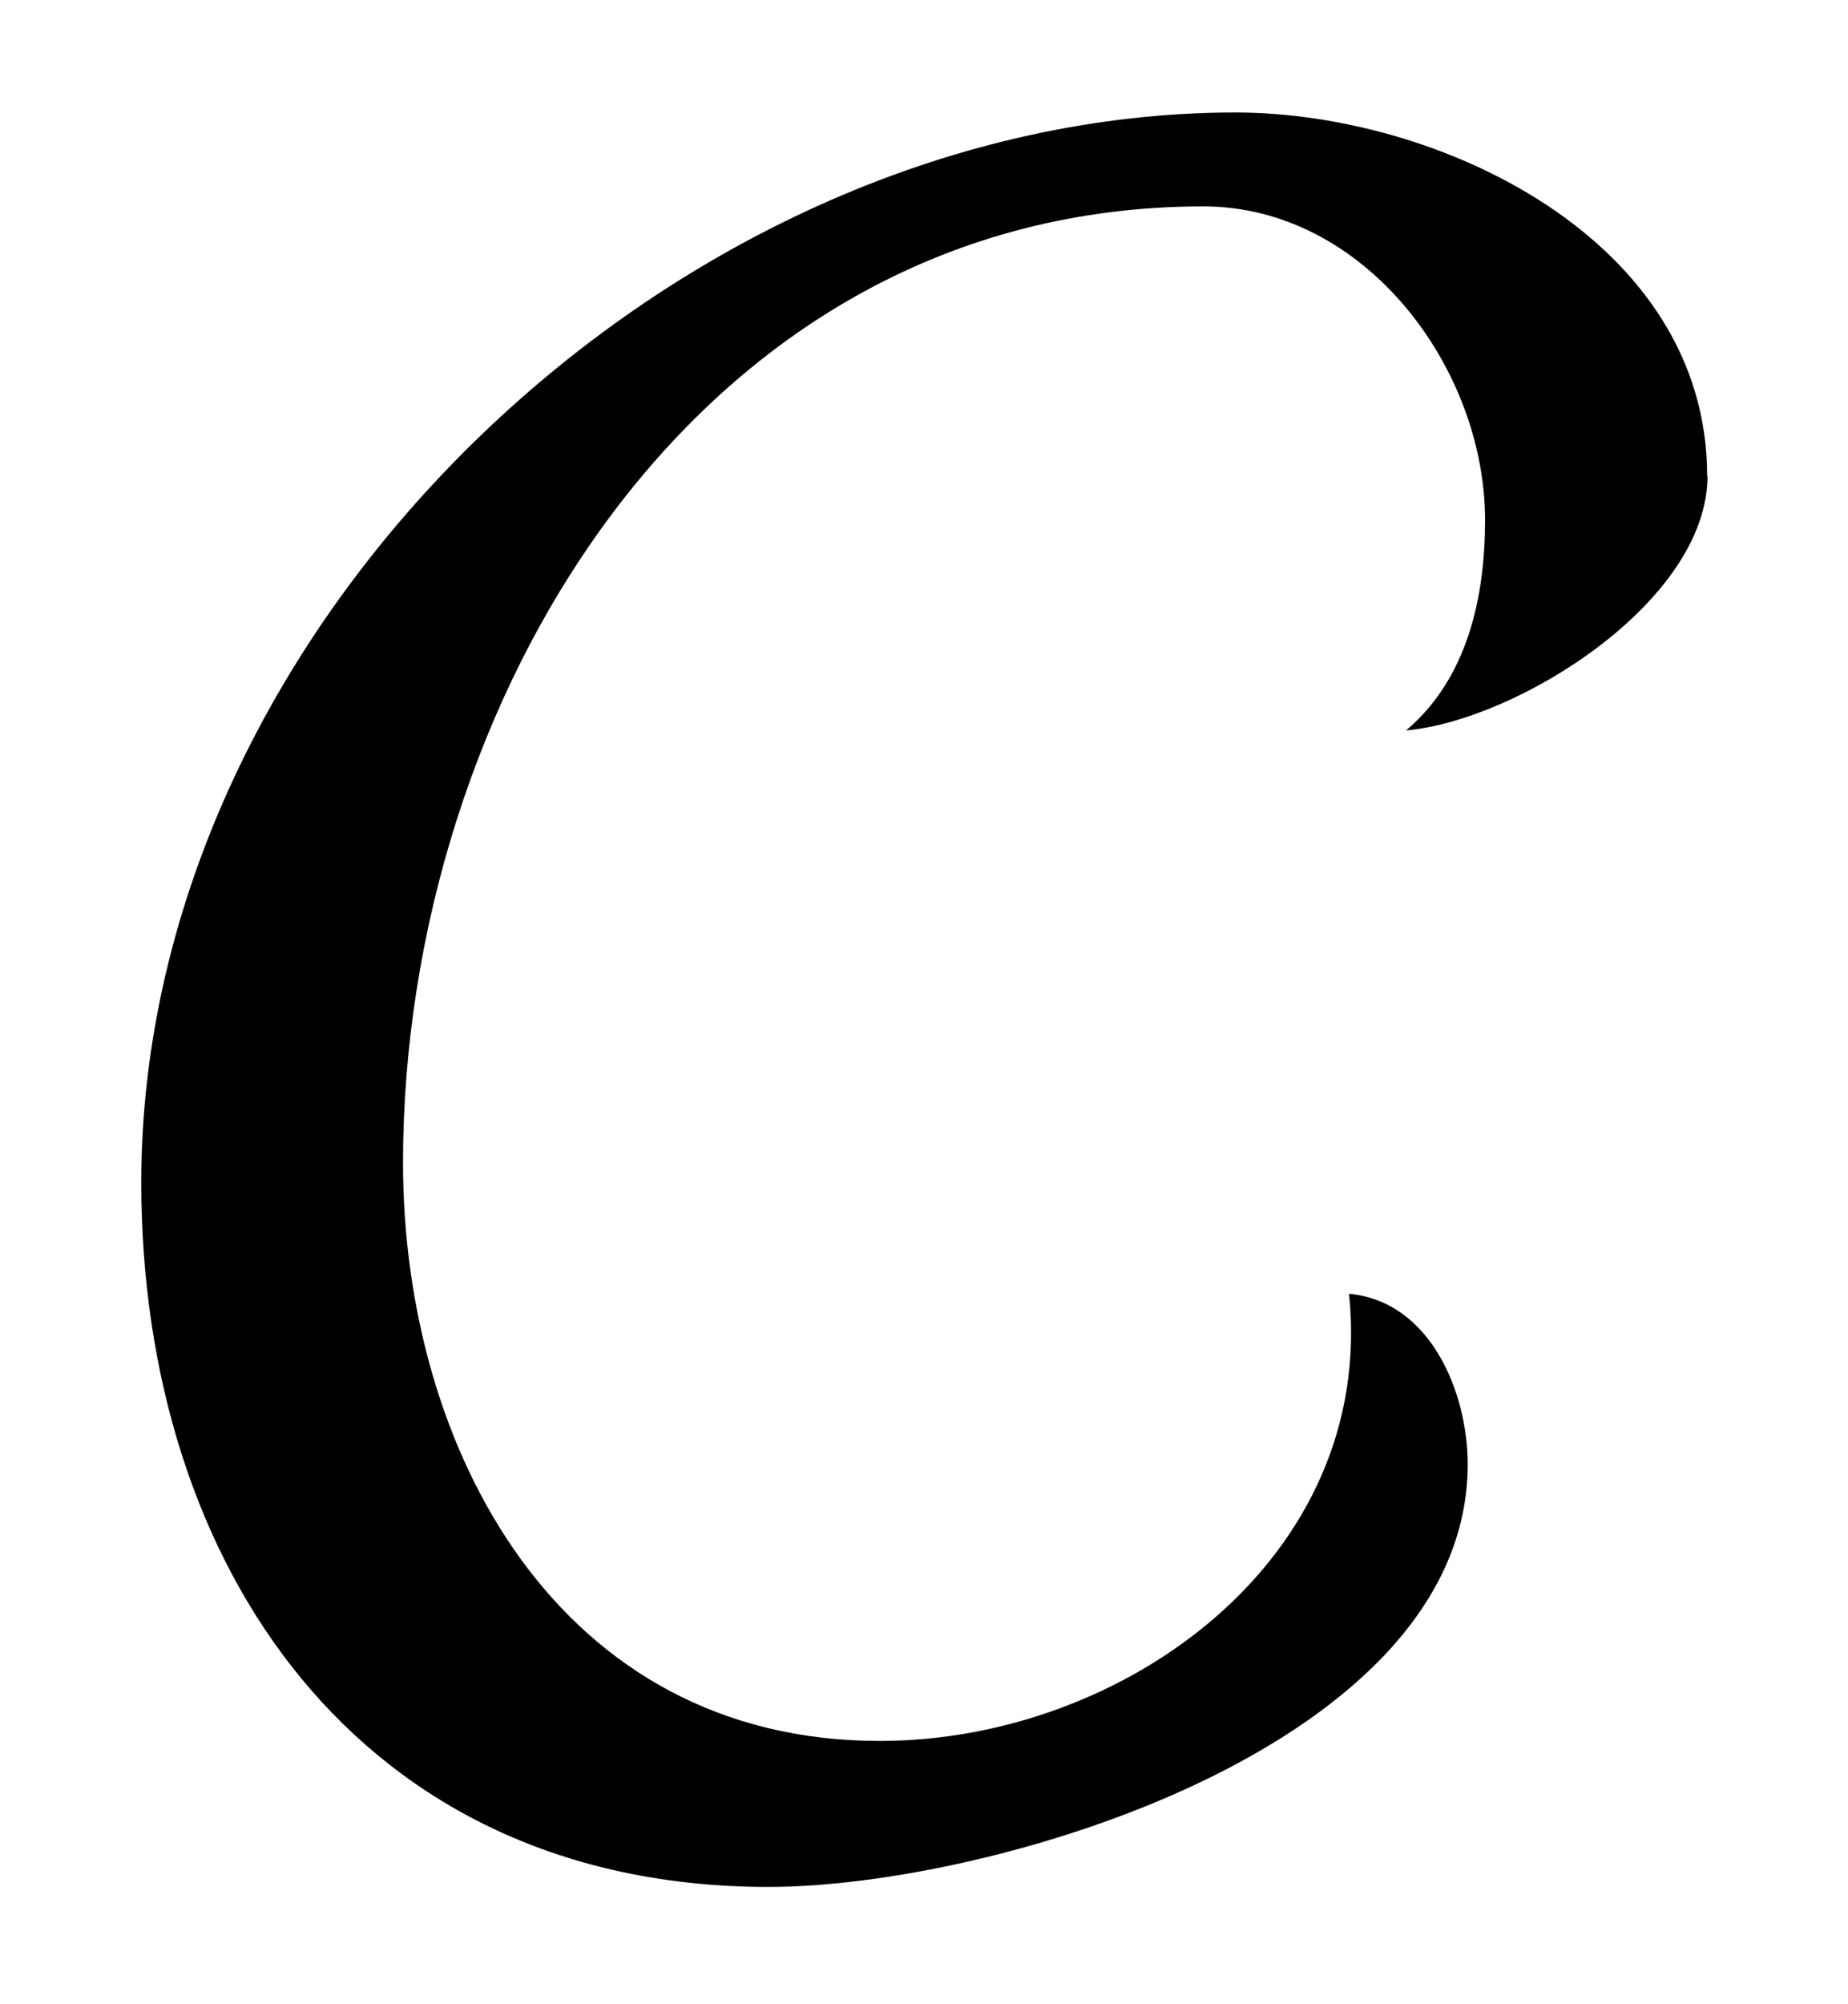 <?xml version='1.0' encoding='UTF-8'?>
<!-- This file was generated by dvisvgm 3.2.2 -->
<svg version='1.1' xmlns='http://www.w3.org/2000/svg' xmlns:xlink='http://www.w3.org/1999/xlink' width='7.456pt' height='8.083pt' viewBox='-.5 -7.12 7.456 8.083'>
<defs>
<use id='g8-67' xlink:href='#g7-67' transform='scale(1.429)'/>
<path id='g7-67' d='m4.47-3.64c0-.663-.753-1.025-1.332-1.025c-1.569 0-3.089 1.43-3.089 3.02c0 1.081 .614 1.988 1.771 1.988c.635 0 1.974-.398 1.974-1.193c0-.202-.105-.46-.335-.481c.077 .746-.635 1.262-1.325 1.262c-.907 0-1.346-.823-1.346-1.632c0-1.297 .83-2.699 2.26-2.699c.453 0 .795 .453 .795 .886c0 .216-.049 .446-.223 .593c.314-.028 .851-.363 .851-.718z'/>
</defs>
<g id='page65'>
<use x='0' y='0' xlink:href='#g8-67'/>
</g>
</svg>